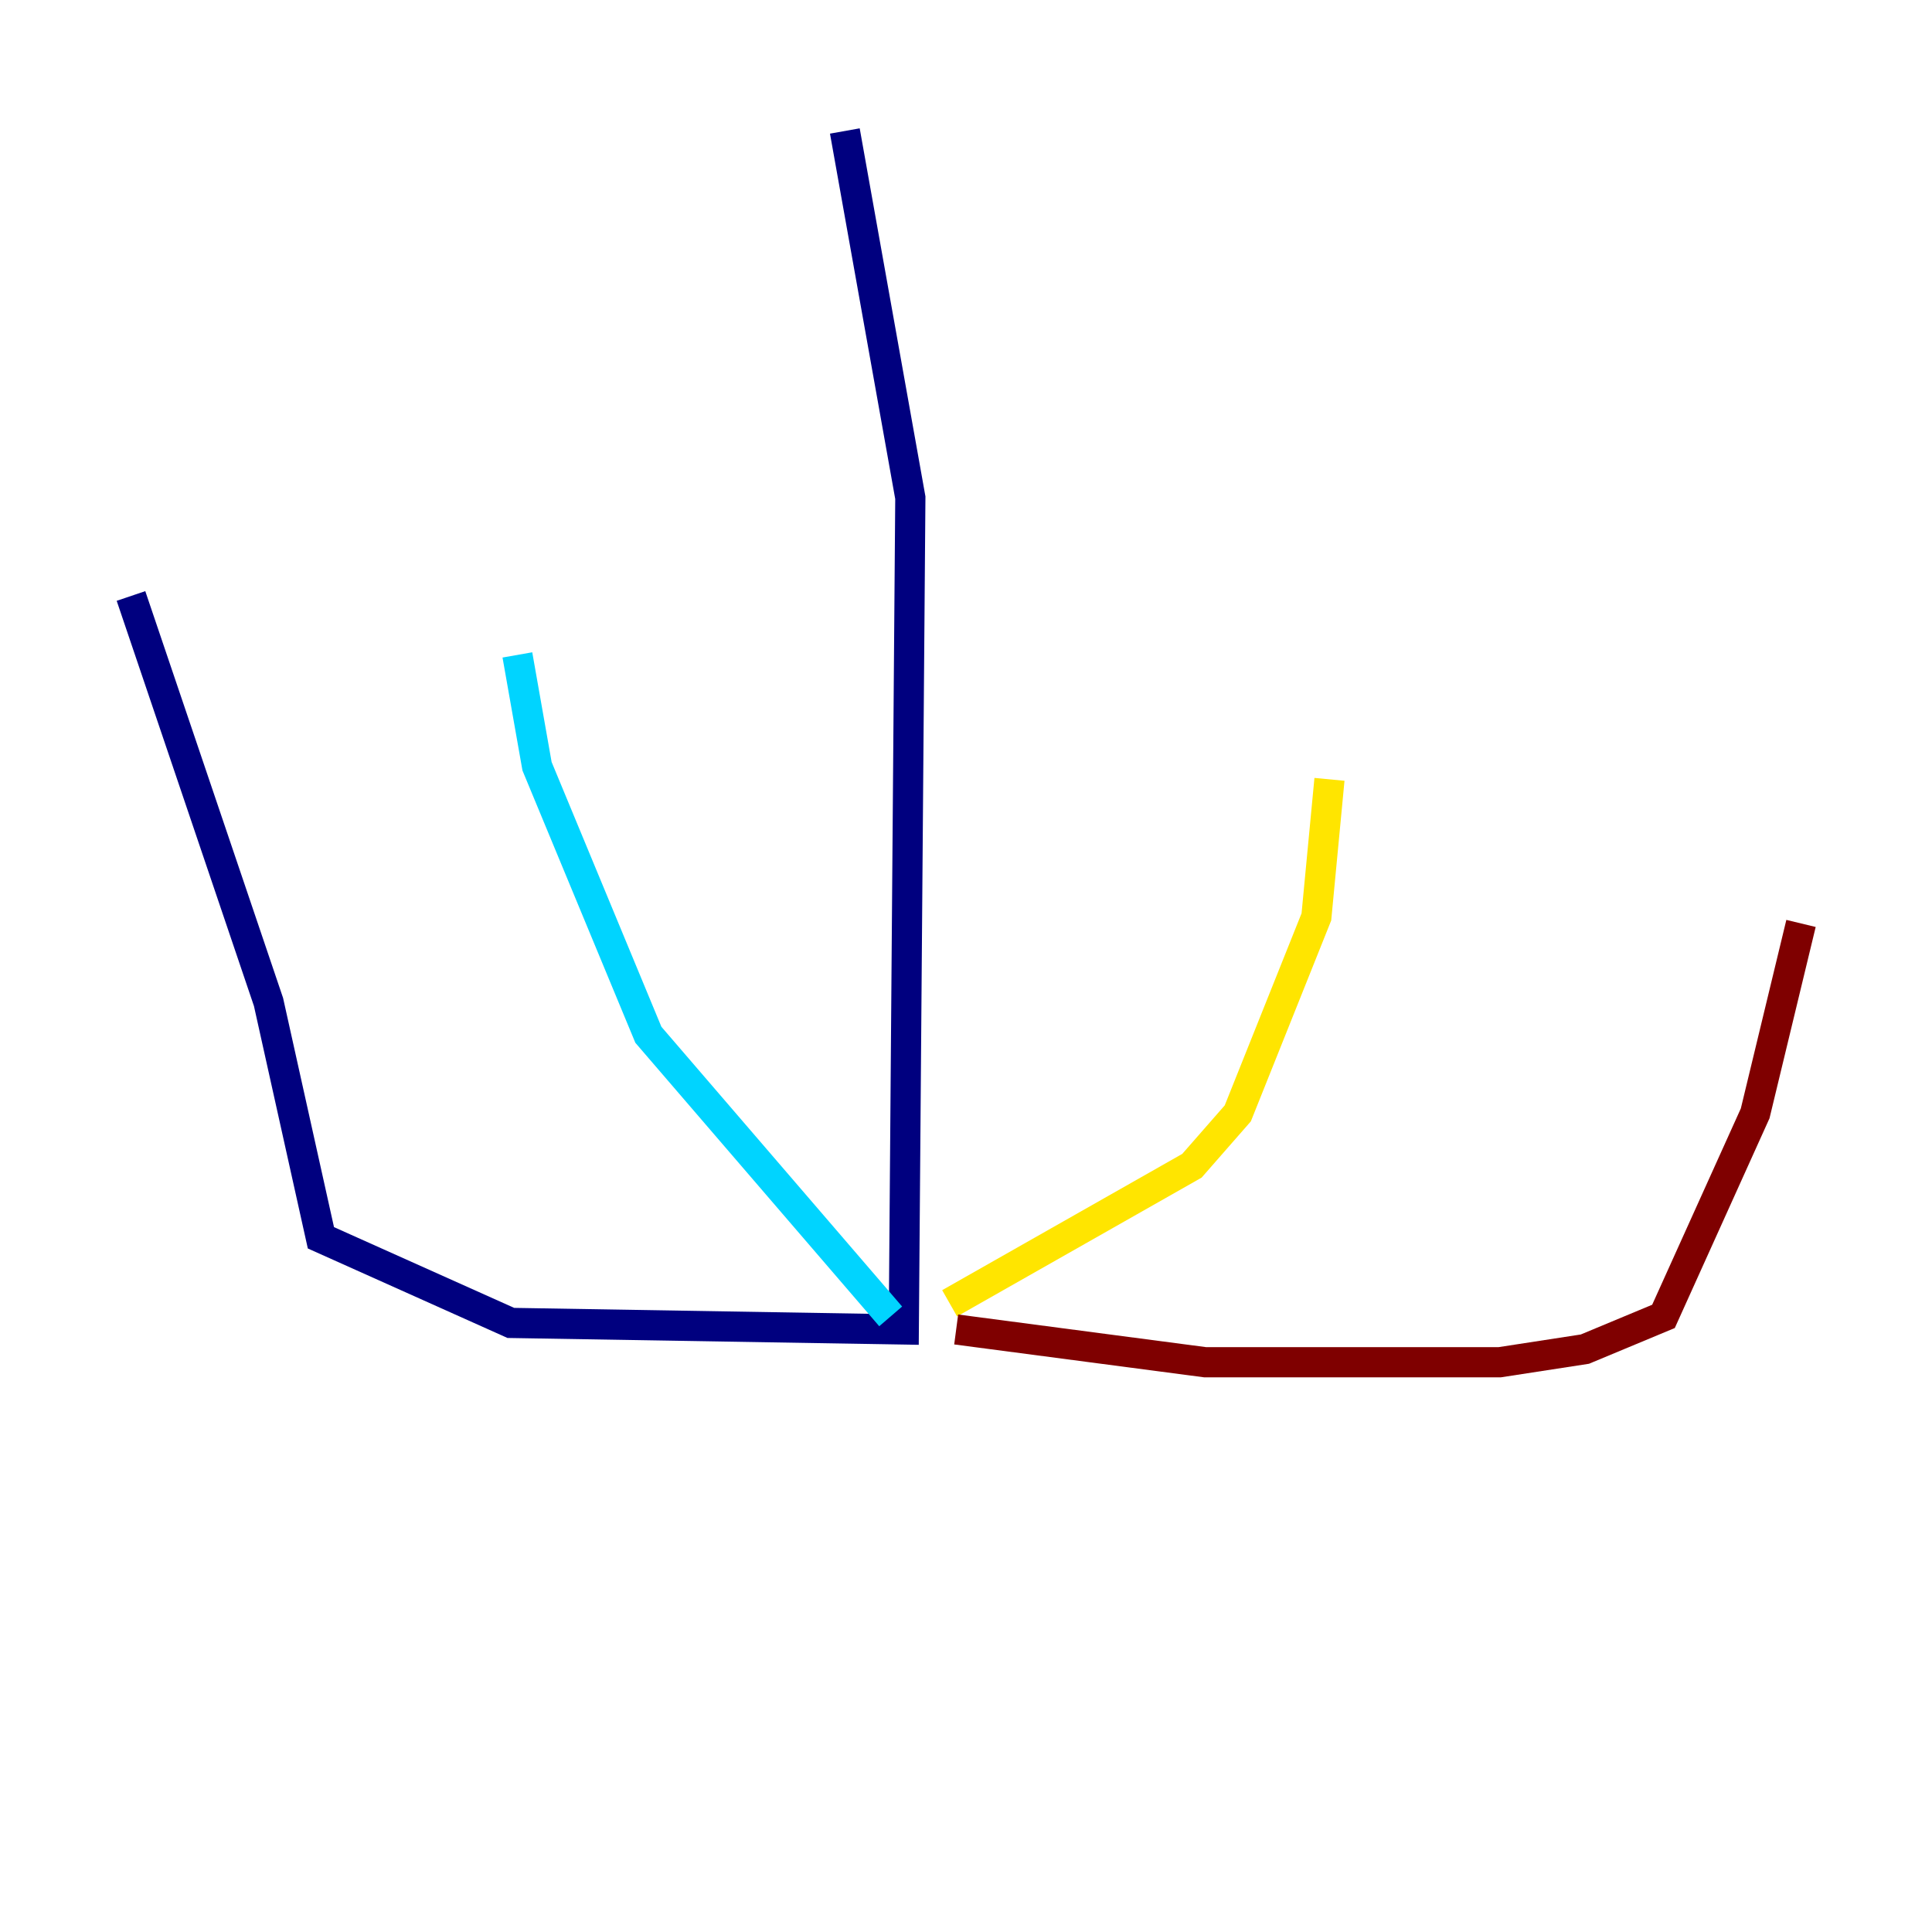 <?xml version="1.0" encoding="utf-8" ?>
<svg baseProfile="tiny" height="128" version="1.2" viewBox="0,0,128,128" width="128" xmlns="http://www.w3.org/2000/svg" xmlns:ev="http://www.w3.org/2001/xml-events" xmlns:xlink="http://www.w3.org/1999/xlink"><defs /><polyline fill="none" points="55.973,8.678 60.312,32.976 59.878,88.081 33.844,87.647 21.261,82.007 17.79,66.386 8.678,39.485" stroke="#00007f" stroke-width="2" /><polyline fill="none" points="59.01,87.214 42.956,68.556 35.58,50.766 34.278,43.39" stroke="#00d4ff" stroke-width="2" /><polyline fill="none" points="62.915,86.346 78.969,77.234 82.007,73.763 87.214,60.746 88.081,51.634" stroke="#ffe500" stroke-width="2" /><polyline fill="none" points="63.349,88.081 79.837,90.251 99.363,90.251 105.003,89.383 110.21,87.214 116.285,73.763 119.322,61.18" stroke="#7f0000" stroke-width="2" /></svg>